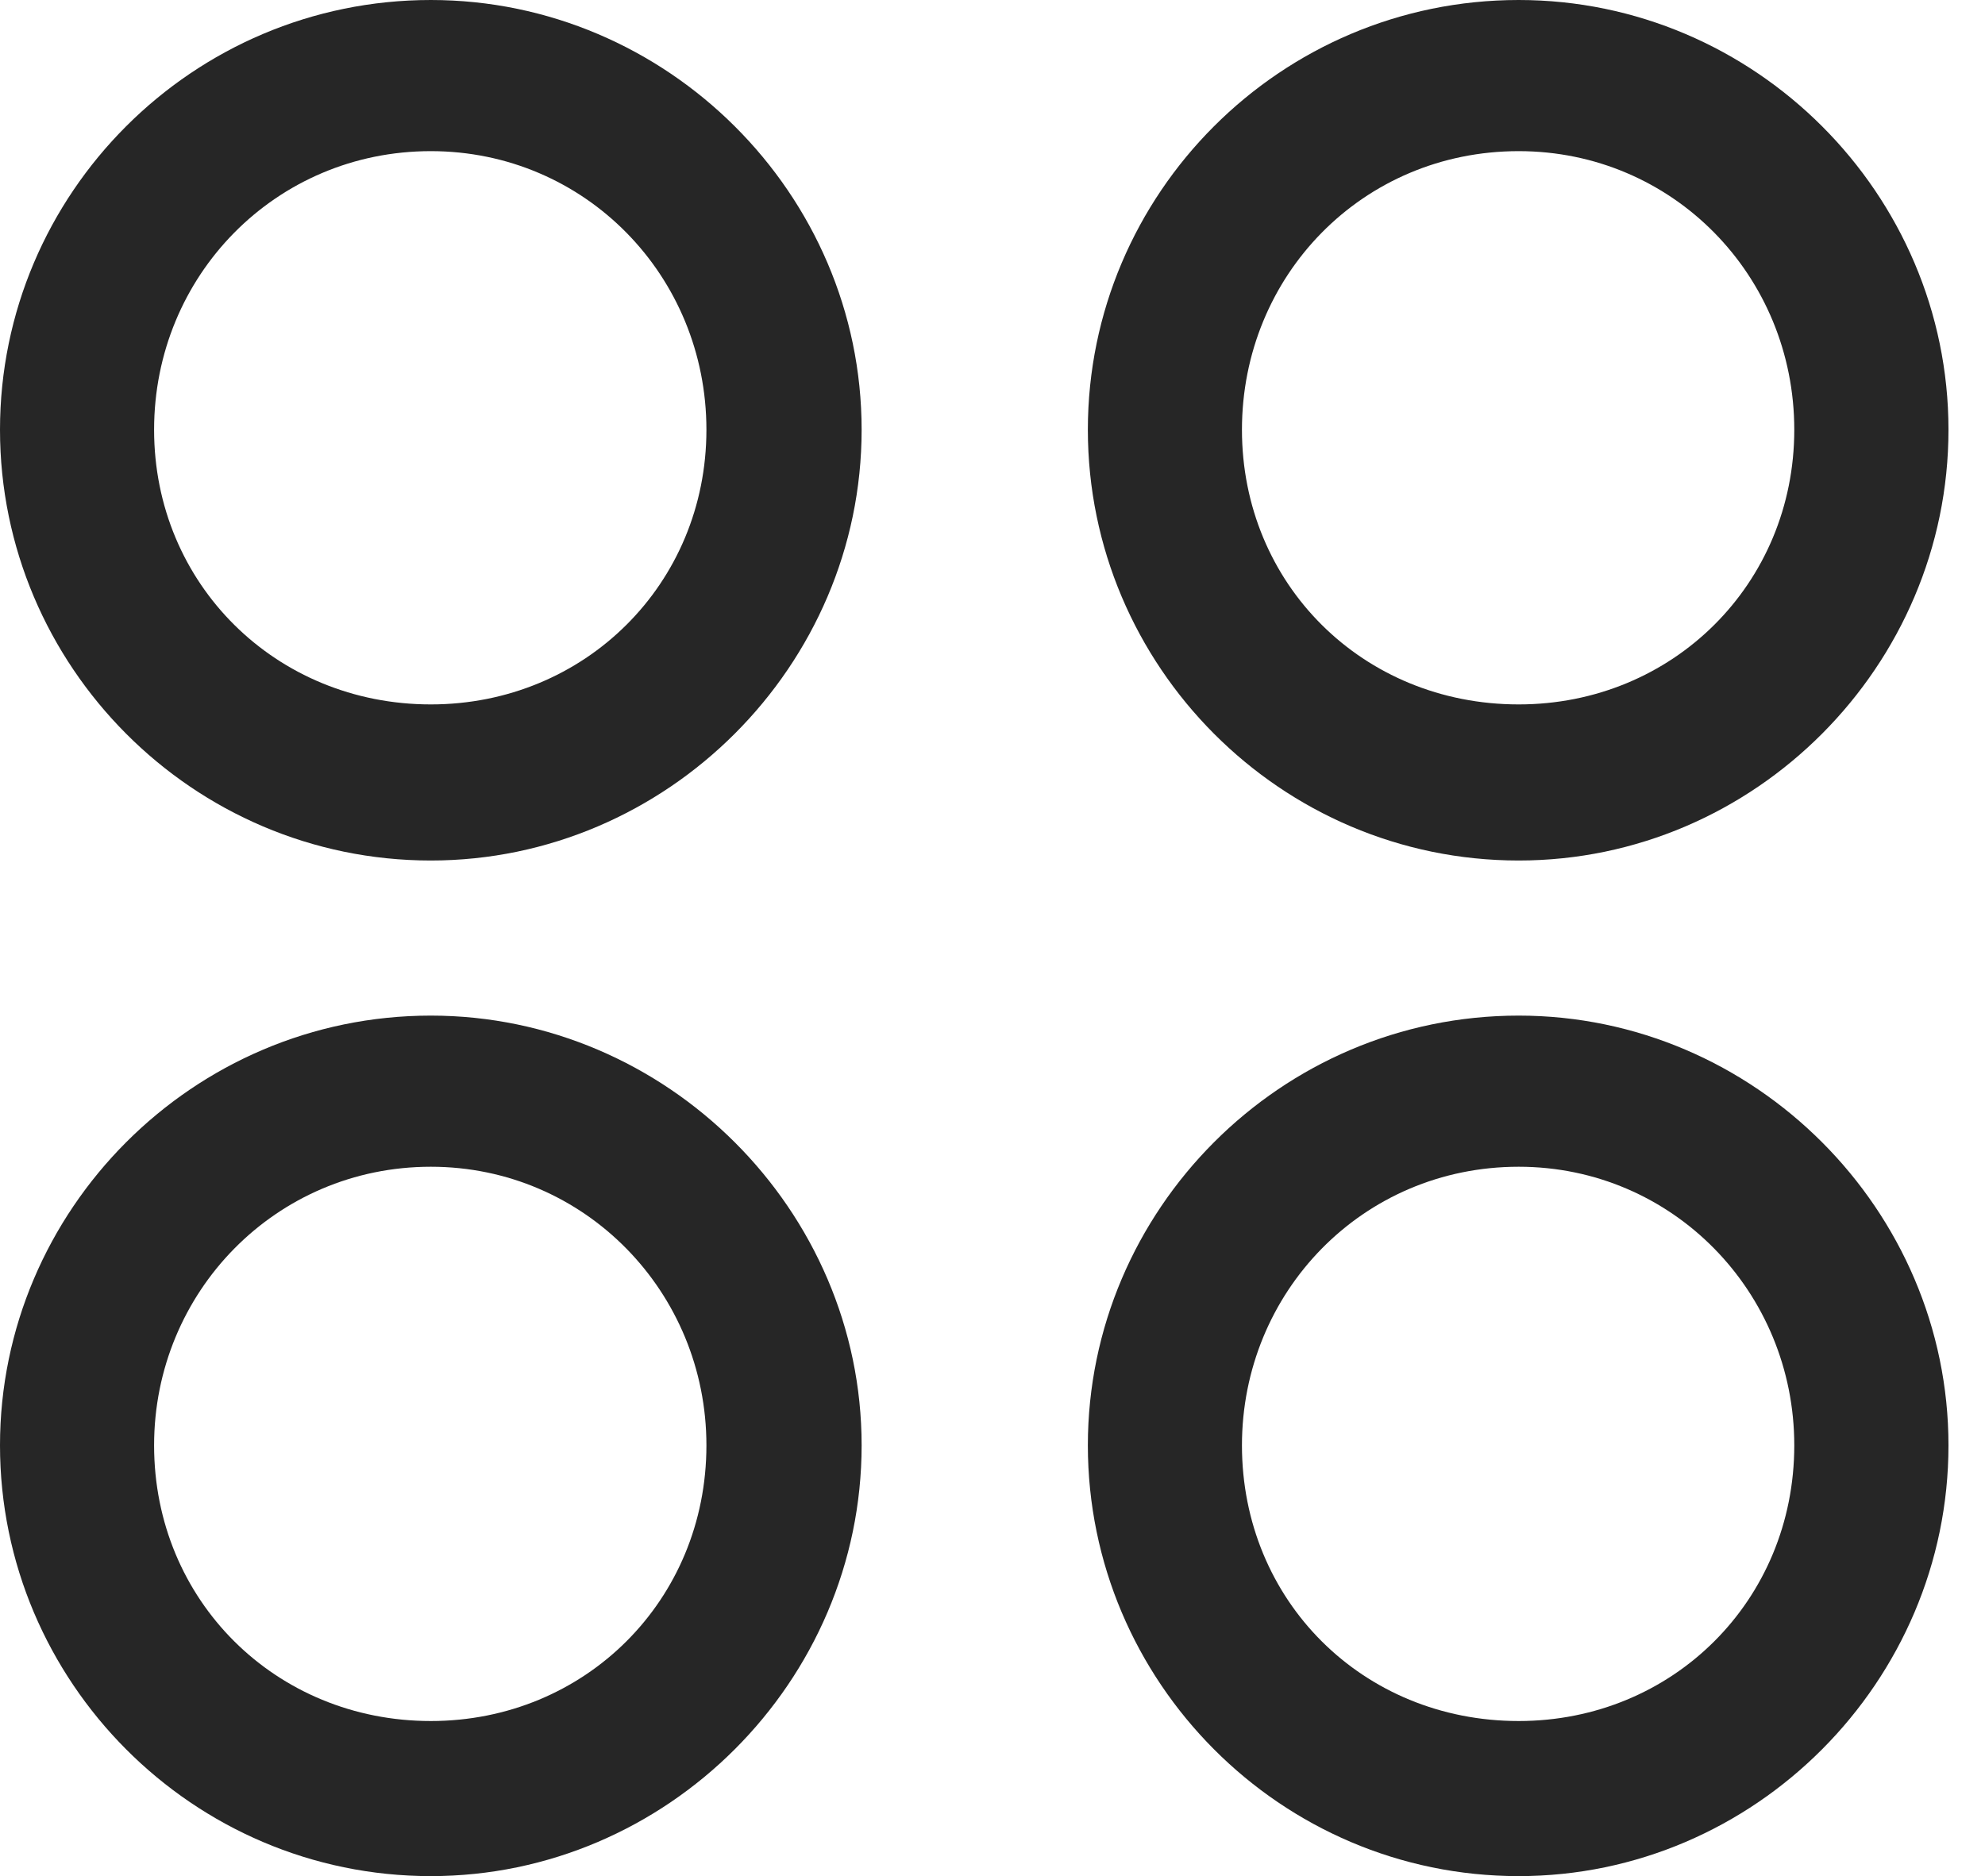 <?xml version="1.0" encoding="UTF-8"?>
<!--Generator: Apple Native CoreSVG 232.5-->
<!DOCTYPE svg
PUBLIC "-//W3C//DTD SVG 1.1//EN"
       "http://www.w3.org/Graphics/SVG/1.1/DTD/svg11.dtd">
<svg version="1.1" xmlns="http://www.w3.org/2000/svg" xmlns:xlink="http://www.w3.org/1999/xlink" width="19.619" height="18.545">
 <g>
  <rect height="18.545" opacity="0" width="19.619" x="0" y="0"/>
  <path d="M15.01 18.545C17.344 18.545 19.258 16.621 19.258 14.287C19.258 11.963 17.344 10.039 15.01 10.039C12.656 10.039 10.752 11.963 10.752 14.287C10.752 16.621 12.656 18.545 15.01 18.545ZM15.01 17.012C13.467 17.012 12.275 15.82 12.275 14.287C12.275 12.773 13.467 11.533 15.01 11.533C16.533 11.533 17.734 12.773 17.734 14.287C17.734 15.82 16.533 17.012 15.01 17.012Z" fill="#000000" fill-opacity="0.85"/>
  <path d="M4.258 18.545C6.592 18.545 8.516 16.621 8.516 14.287C8.516 11.963 6.592 10.039 4.258 10.039C1.904 10.039 0 11.963 0 14.287C0 16.621 1.904 18.545 4.258 18.545ZM4.258 17.012C2.725 17.012 1.523 15.82 1.523 14.287C1.523 12.773 2.725 11.533 4.258 11.533C5.781 11.533 6.982 12.773 6.982 14.287C6.982 15.82 5.781 17.012 4.258 17.012Z" fill="#000000" fill-opacity="0.85"/>
  <path d="M15.01 8.506C17.344 8.506 19.258 6.582 19.258 4.248C19.258 1.914 17.344 0 15.01 0C12.656 0 10.752 1.914 10.752 4.248C10.752 6.582 12.656 8.506 15.01 8.506ZM15.01 6.963C13.467 6.963 12.275 5.771 12.275 4.248C12.275 2.725 13.467 1.494 15.01 1.494C16.533 1.494 17.734 2.725 17.734 4.248C17.734 5.771 16.533 6.963 15.01 6.963Z" fill="#000000" fill-opacity="0.85"/>
  <path d="M4.258 8.506C6.592 8.506 8.516 6.582 8.516 4.248C8.516 1.914 6.592 0 4.258 0C1.904 0 0 1.914 0 4.248C0 6.582 1.904 8.506 4.258 8.506ZM4.258 6.963C2.725 6.963 1.523 5.771 1.523 4.248C1.523 2.725 2.725 1.494 4.258 1.494C5.781 1.494 6.982 2.725 6.982 4.248C6.982 5.771 5.781 6.963 4.258 6.963Z" fill="#000000" fill-opacity="0.85"/>
 </g>
</svg>

